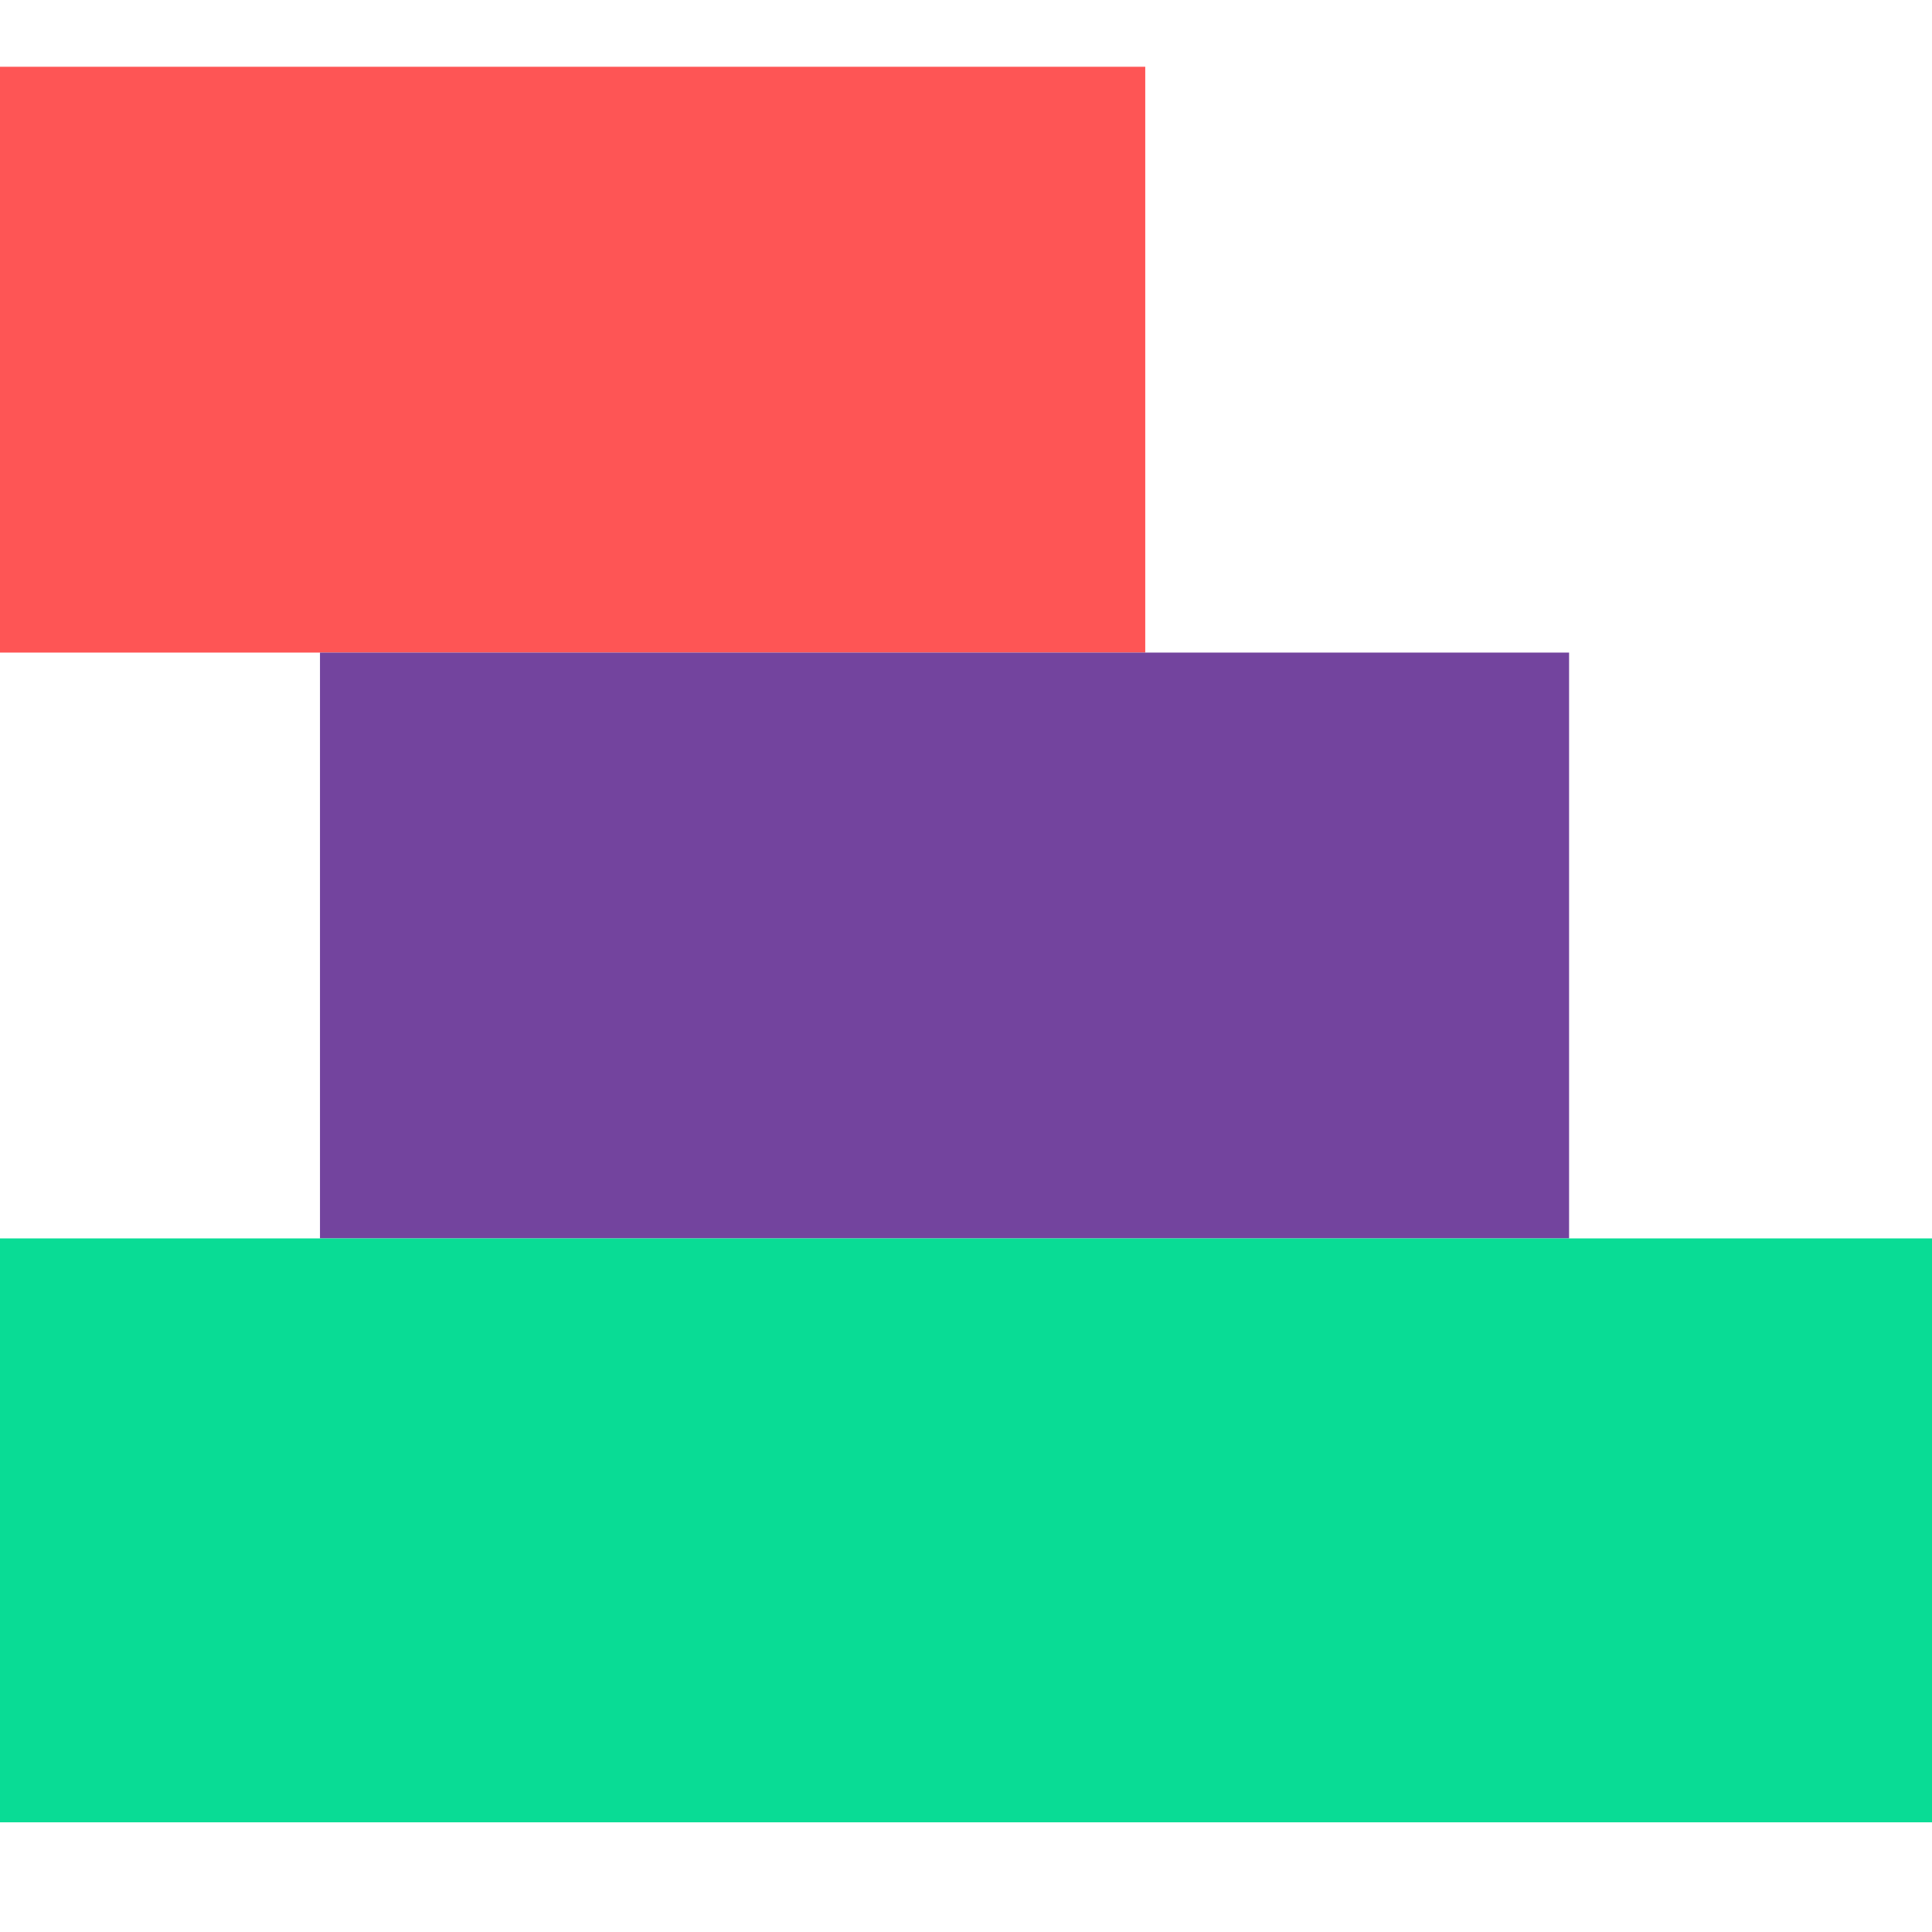 <svg xmlns="http://www.w3.org/2000/svg" xmlns:xlink="http://www.w3.org/1999/xlink" viewBox="100 100 450 450" xmlns:v="https://vecta.io/nano"><defs><path d="M75.8 115.55h290.95V252H75.8V115.55z" id="A"/><path d="M174.53 252h290.94v136.45H174.53V252z" id="B"/><path d="M75.8 388.45H564.2v136H75.8v-136z" id="C"/></defs><use xlink:href="#A" fill="#fe5555"/><use xlink:href="#B" fill="#73449e"/><use xlink:href="#C" fill="#09dc95"/></svg>